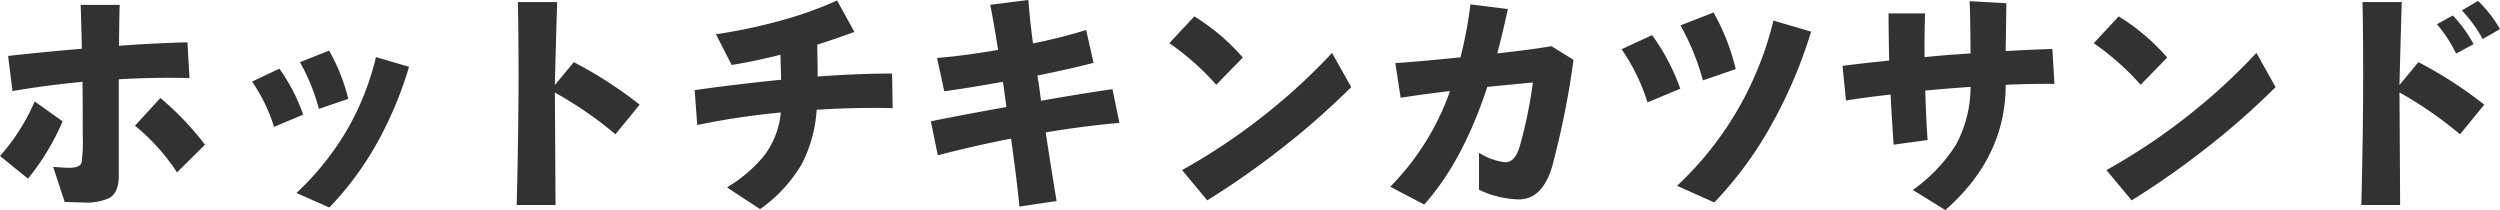 <svg xmlns="http://www.w3.org/2000/svg" width="367.813" height="30.906" viewBox="0 0 367.813 30.906">
  <g id="sec04_3_cardttl01" transform="translate(-122.38 -12752.916)">
    <path id="パス_746" data-name="パス 746" d="M32.538-6.8,28.424-2.72a29.943,29.943,0,0,0-6.188-6.868l3.74-4.08A43.016,43.016,0,0,1,32.538-6.8ZM30.26-16.592q-4.93-.136-10.4.17V-2.244q0,2.414-1.326,3.264a8.043,8.043,0,0,1-3.944.68q-.442,0-1.428-.034Q12.07,1.632,11.9,1.632L10.2-3.536q1.564.136,2.414.136,1.5,0,1.768-.748a23.837,23.837,0,0,0,.17-4.046q0-5.168-.034-7.854-5.338.51-10.3,1.36L3.57-19.856q6.222-.68,10.846-1.054-.068-3.808-.17-6.46h5.746q-.068,1.632-.1,6.018,5.134-.374,10.064-.51ZM11.594-10.234A35.175,35.175,0,0,1,6.494-1.8L2.38-5.134a29.642,29.642,0,0,0,5.1-8.024Zm42.024-3.3L49.3-12.07a29.4,29.4,0,0,0-2.788-6.868l4.284-1.7A27.177,27.177,0,0,1,53.618-13.532Zm8.942-4.726A55.451,55.451,0,0,1,58-7.31,45.781,45.781,0,0,1,50.83,2.448L46,.306a41.426,41.426,0,0,0,7.616-9.588,40.116,40.116,0,0,0,4.08-10.4ZM46.988-11.22,42.7-9.418a25.086,25.086,0,0,0-3.23-6.664l4.012-1.9A26.861,26.861,0,0,1,46.988-11.22Zm49.5-1.462L92.922-8.33a55.631,55.631,0,0,0-8.942-6.154l.034.034q0-1.19.1,16.524H78.4q.272-11.118.272-18.972,0-6.732-.1-10.88h5.78q-.136,4.25-.34,12.206L86.8-18.938A60.788,60.788,0,0,1,96.492-12.682Zm37.23.51q-5.134-.136-11.186.238a20.063,20.063,0,0,1-2.176,7.956,21.24,21.24,0,0,1-6.154,6.664l-4.862-3.2a20.77,20.77,0,0,0,5.508-4.726,12.432,12.432,0,0,0,2.414-6.29A109.159,109.159,0,0,0,104.958-9.69l-.374-5.134q5.712-.816,12.716-1.53-.034-1.53-.1-3.672-3.774.952-7.174,1.5l-2.312-4.522a77.471,77.471,0,0,0,9.52-2.006,54.918,54.918,0,0,0,8.3-2.958l2.55,4.624q-3.162,1.156-5.474,1.87.068,2.72.068,4.692,5.984-.442,10.948-.442ZM167.076-10q-4.9.408-10.846,1.394.782,5.168,1.6,10.1l-5.474.816q-.306-3.434-1.224-10Q145.554-6.6,140.352-5.236l-1.02-5q3.774-.782,11.118-2.108-.17-1.258-.51-3.706-5.576.986-8.636,1.394l-1.054-4.9q3.842-.306,8.976-1.19-.68-4.284-1.156-6.63l5.61-.714q.238,3.128.68,6.392a77.832,77.832,0,0,0,7.82-1.972l1.088,4.828q-3.332.884-8.262,1.87l.2,1.224.34,2.482q6.46-1.122,10.506-1.7Zm18.156-9.622-3.91,4.012a38.111,38.111,0,0,0-6.9-6.12l3.672-3.944A30.813,30.813,0,0,1,185.232-19.618Zm15.946,4.352a111.361,111.361,0,0,1-10.115,8.908A121.675,121.675,0,0,1,180,1.394L176.29-3.06a89.743,89.743,0,0,0,11.73-7.786A88.406,88.406,0,0,0,198.356-20.3Zm32.708-4.012a126.2,126.2,0,0,1-3.162,15.759q-1.462,4.777-4.862,4.777A14.213,14.213,0,0,1,219.98-.17V-5.61a8.821,8.821,0,0,0,3.876,1.394q1.428,0,2.108-2.312a65.851,65.851,0,0,0,1.938-9.418q-2.176.2-6.7.646-3.6,10.948-9.282,17.306l-5-2.618a37.848,37.848,0,0,0,8.636-13.634l.136-.442q-3.74.442-7.242.986l-.782-5.1q3.638-.238,9.588-.85a62.372,62.372,0,0,0,1.462-7.786l5.508.68q-.816,3.774-1.564,6.528,4.386-.476,7.99-1.054Zm23.868,1.36-4.828,1.666a36.192,36.192,0,0,0-3.3-8.092l4.862-1.9A32.493,32.493,0,0,1,257.754-17.918Zm11.084-5.508A68.671,68.671,0,0,1,263.262-10.2a54.727,54.727,0,0,1-8.67,11.9L249.118-.748a49.3,49.3,0,0,0,9.418-12.07,49.7,49.7,0,0,0,4.76-12.24Zm-19.244,8.4-4.828,2.006a28.978,28.978,0,0,0-3.808-7.82l4.488-2.074A31.2,31.2,0,0,1,249.594-15.028Zm55.046-.714q-3.162-.034-7.174.136v.034q0,10.608-8.874,18.394L283.8-.136A23.539,23.539,0,0,0,290.156-6.8a17.952,17.952,0,0,0,2.142-8.5q-3.944.272-6.664.544.1,3.6.34,7.276l-5,.68q-.306-4.59-.442-7.378-4.352.51-6.562.884l-.51-5.1q3.5-.442,6.868-.782-.068-2.55-.1-6.936H285.6q-.1,3.5-.068,6.426l3.366-.306q1.122-.068,3.4-.238-.034-5.508-.136-7.684l5.406.306-.1,7.038q4.182-.238,6.868-.306Zm16.592-3.876-3.91,4.012a38.112,38.112,0,0,0-6.9-6.12l3.672-3.944A30.813,30.813,0,0,1,321.232-19.618Zm15.946,4.352a111.355,111.355,0,0,1-10.115,8.908A121.672,121.672,0,0,1,316,1.394L312.29-3.06a89.743,89.743,0,0,0,11.73-7.786A88.4,88.4,0,0,0,334.356-20.3ZM370.192-23.8l-2.55,1.462a19.749,19.749,0,0,0-3.06-4.216l2.38-1.394A18.386,18.386,0,0,1,370.192-23.8Zm-3.876,2.21L363.732-20.2a19.337,19.337,0,0,0-2.822-4.318l2.346-1.292A20.587,20.587,0,0,1,366.316-21.59Zm1.564,8.908L364.31-8.33a57.492,57.492,0,0,0-8.908-6.154v.034q0-1.19.1,16.524h-5.712q.272-11.118.272-18.972,0-6.732-.1-10.88h5.78q-.136,4.25-.34,12.206l2.788-3.366A60.787,60.787,0,0,1,367.88-12.682Z" transform="translate(120 12781)" fill="#323232"/>
  </g>
</svg>
